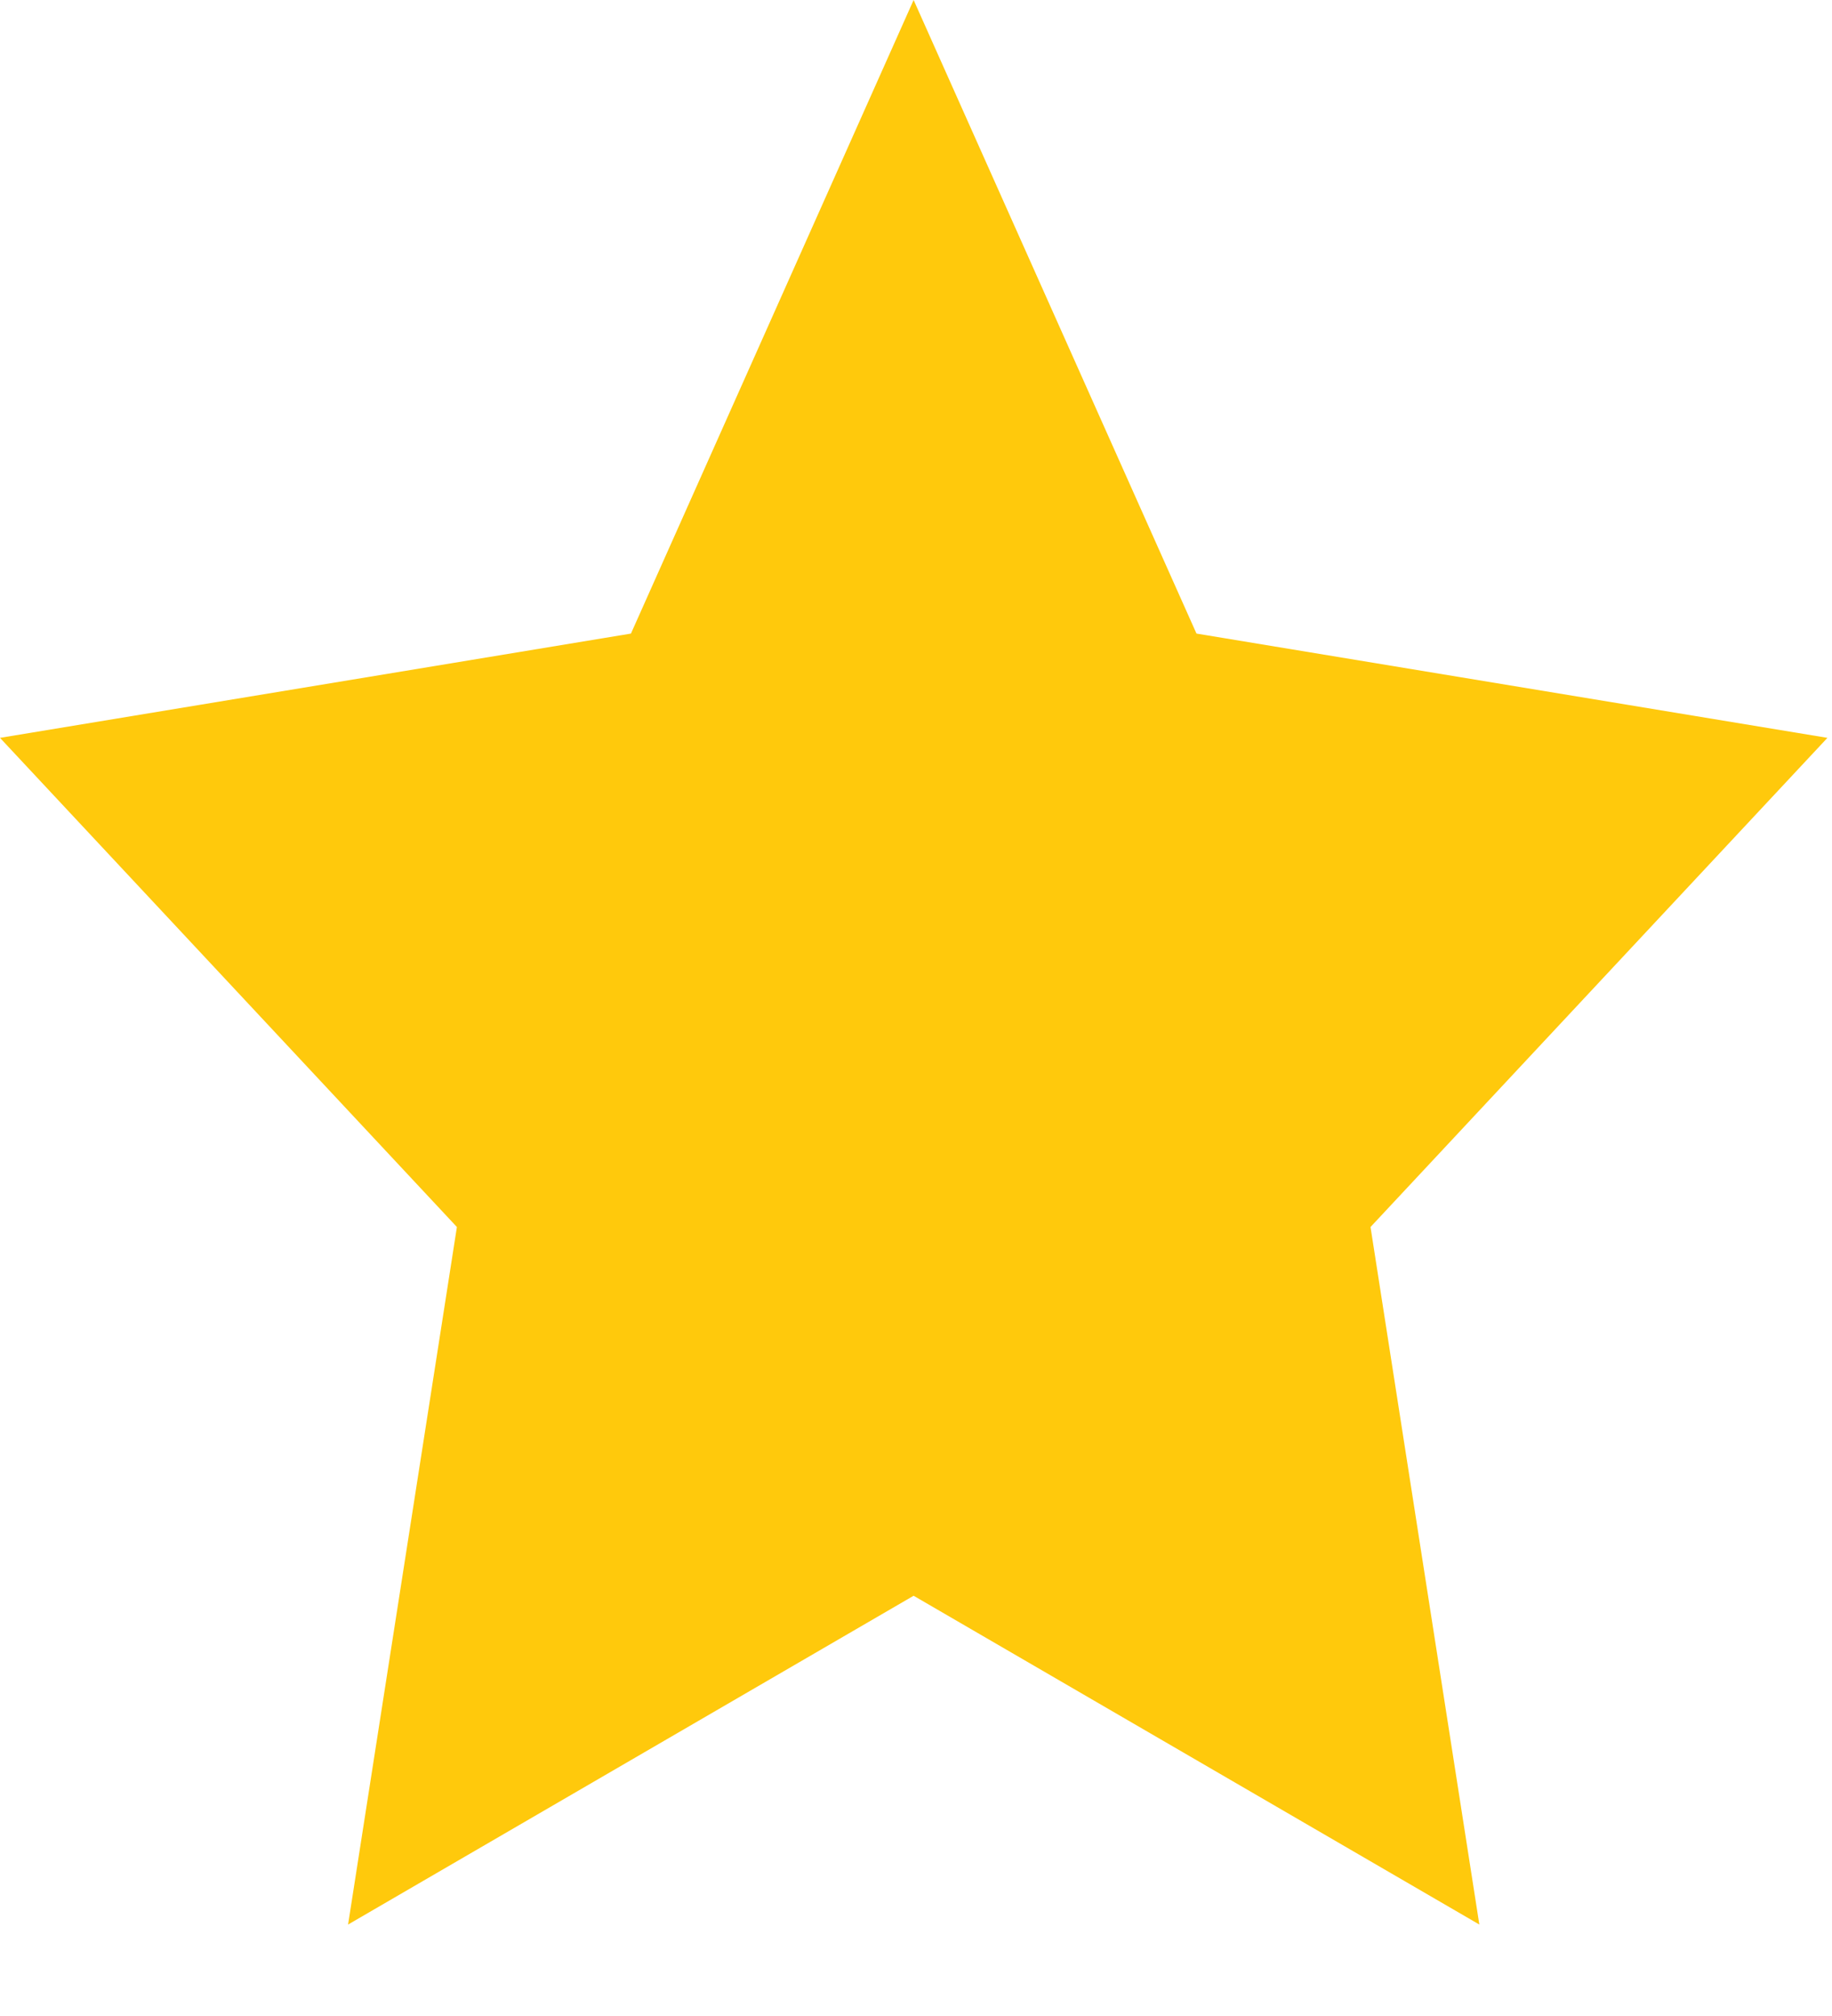 <svg width="10" height="11" viewBox="0 0 10 11" fill="none" xmlns="http://www.w3.org/2000/svg">
<path d="M4.987 0L6.531 3.457L9.975 4.026L7.481 6.695L8.075 10.501L4.987 8.707L1.9 10.501L2.494 6.695L0 4.026L3.444 3.457L4.987 0Z" fill="#FFC90C"/>
</svg>
